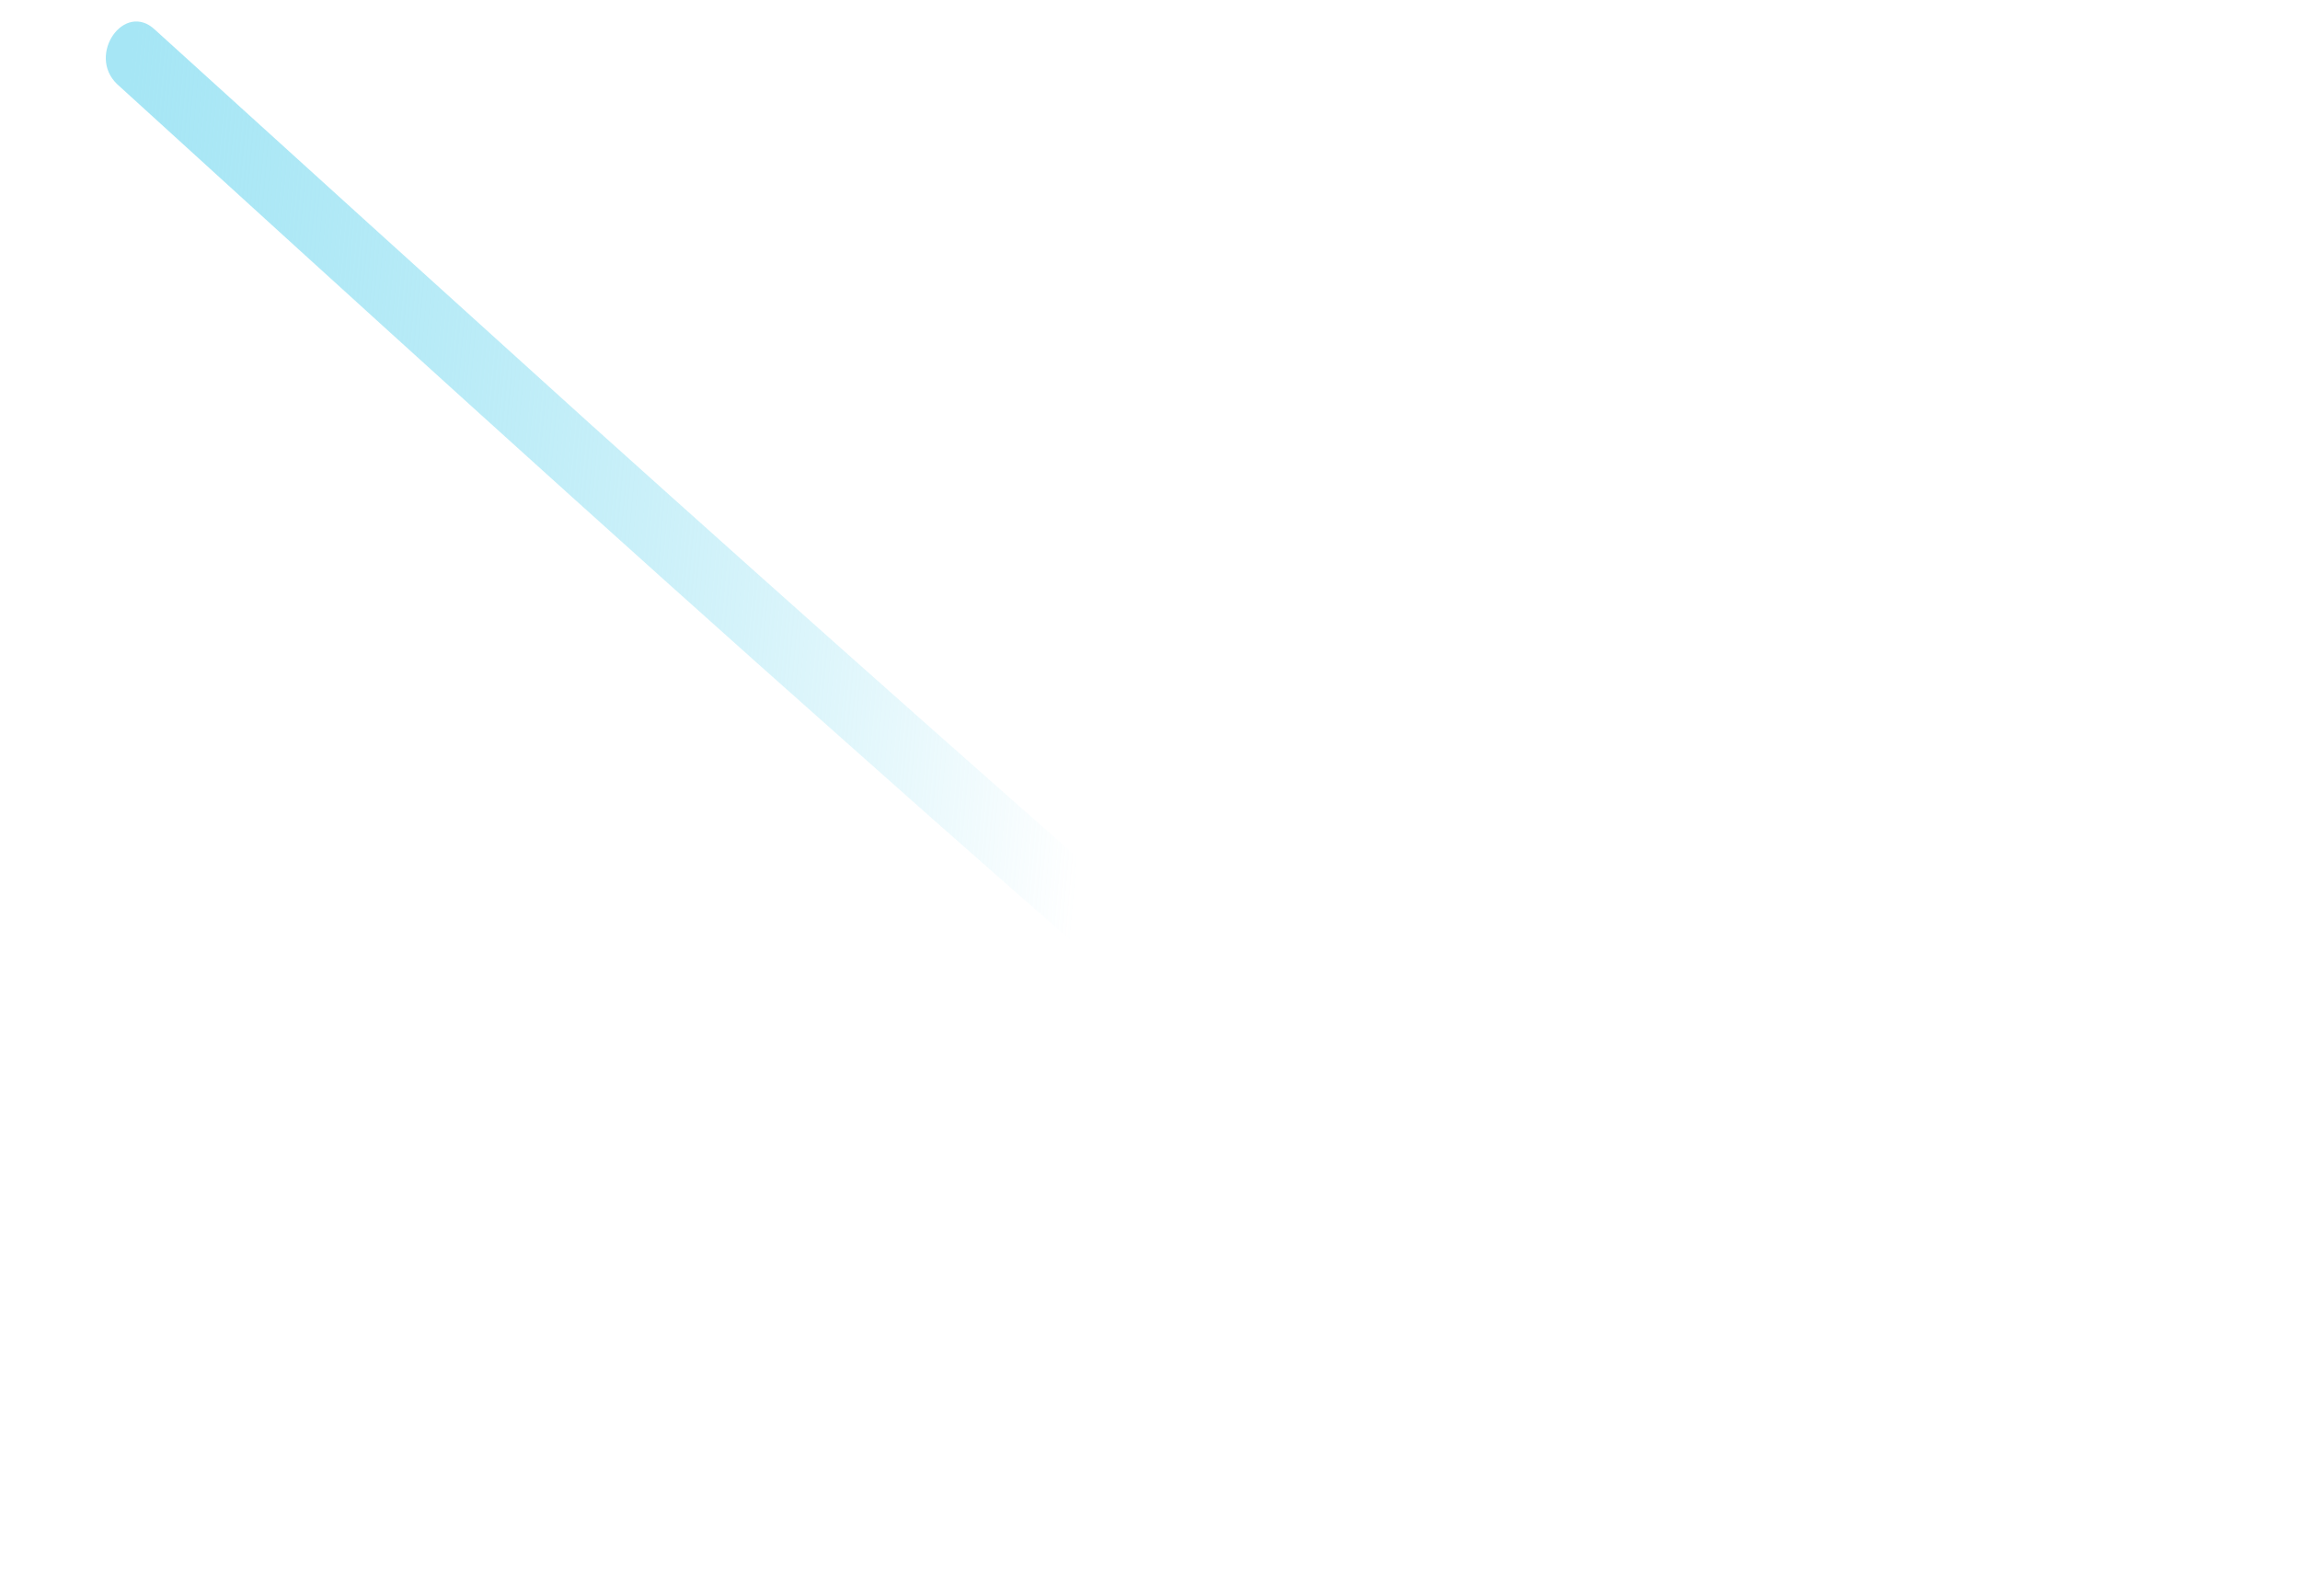 <svg
	xmlns="http://www.w3.org/2000/svg"
	width="104.2"
	height="72.3"
	overflow="visible"
>
	<g transform="translate(-5, 0) rotate(5)">
		<linearGradient
			id="SVGID_1_"
			gradientUnits="userSpaceOnUse"
			x1="11.083"
			y1="35.126"
			x2="103.024"
			y2="35.126"
		>
			<stop offset="0" stop-color="#a6e6f5" />
			<stop offset="0.5" stop-color="#74d8ef" stop-opacity="0" />
		</linearGradient>
		<path
			d="M103.5 67.4C91 58.5 78.4 49.6 66 40.6c-11-8-21.9-16.1-32.8-24.3-7-5.3-14-10.6-21.1-16-1.5-1.2-3 1.4-1.5 2.6 11.8 9 23.6 18 35.6 26.9C57.2 38 68.3 46 79.5 54c7.5 5.3 15 10.7 22.5 16 1.6 1.1 3.1-1.5 1.5-2.6z"
			fill="url(#SVGID_1_)"
		/>
	</g>
</svg>
